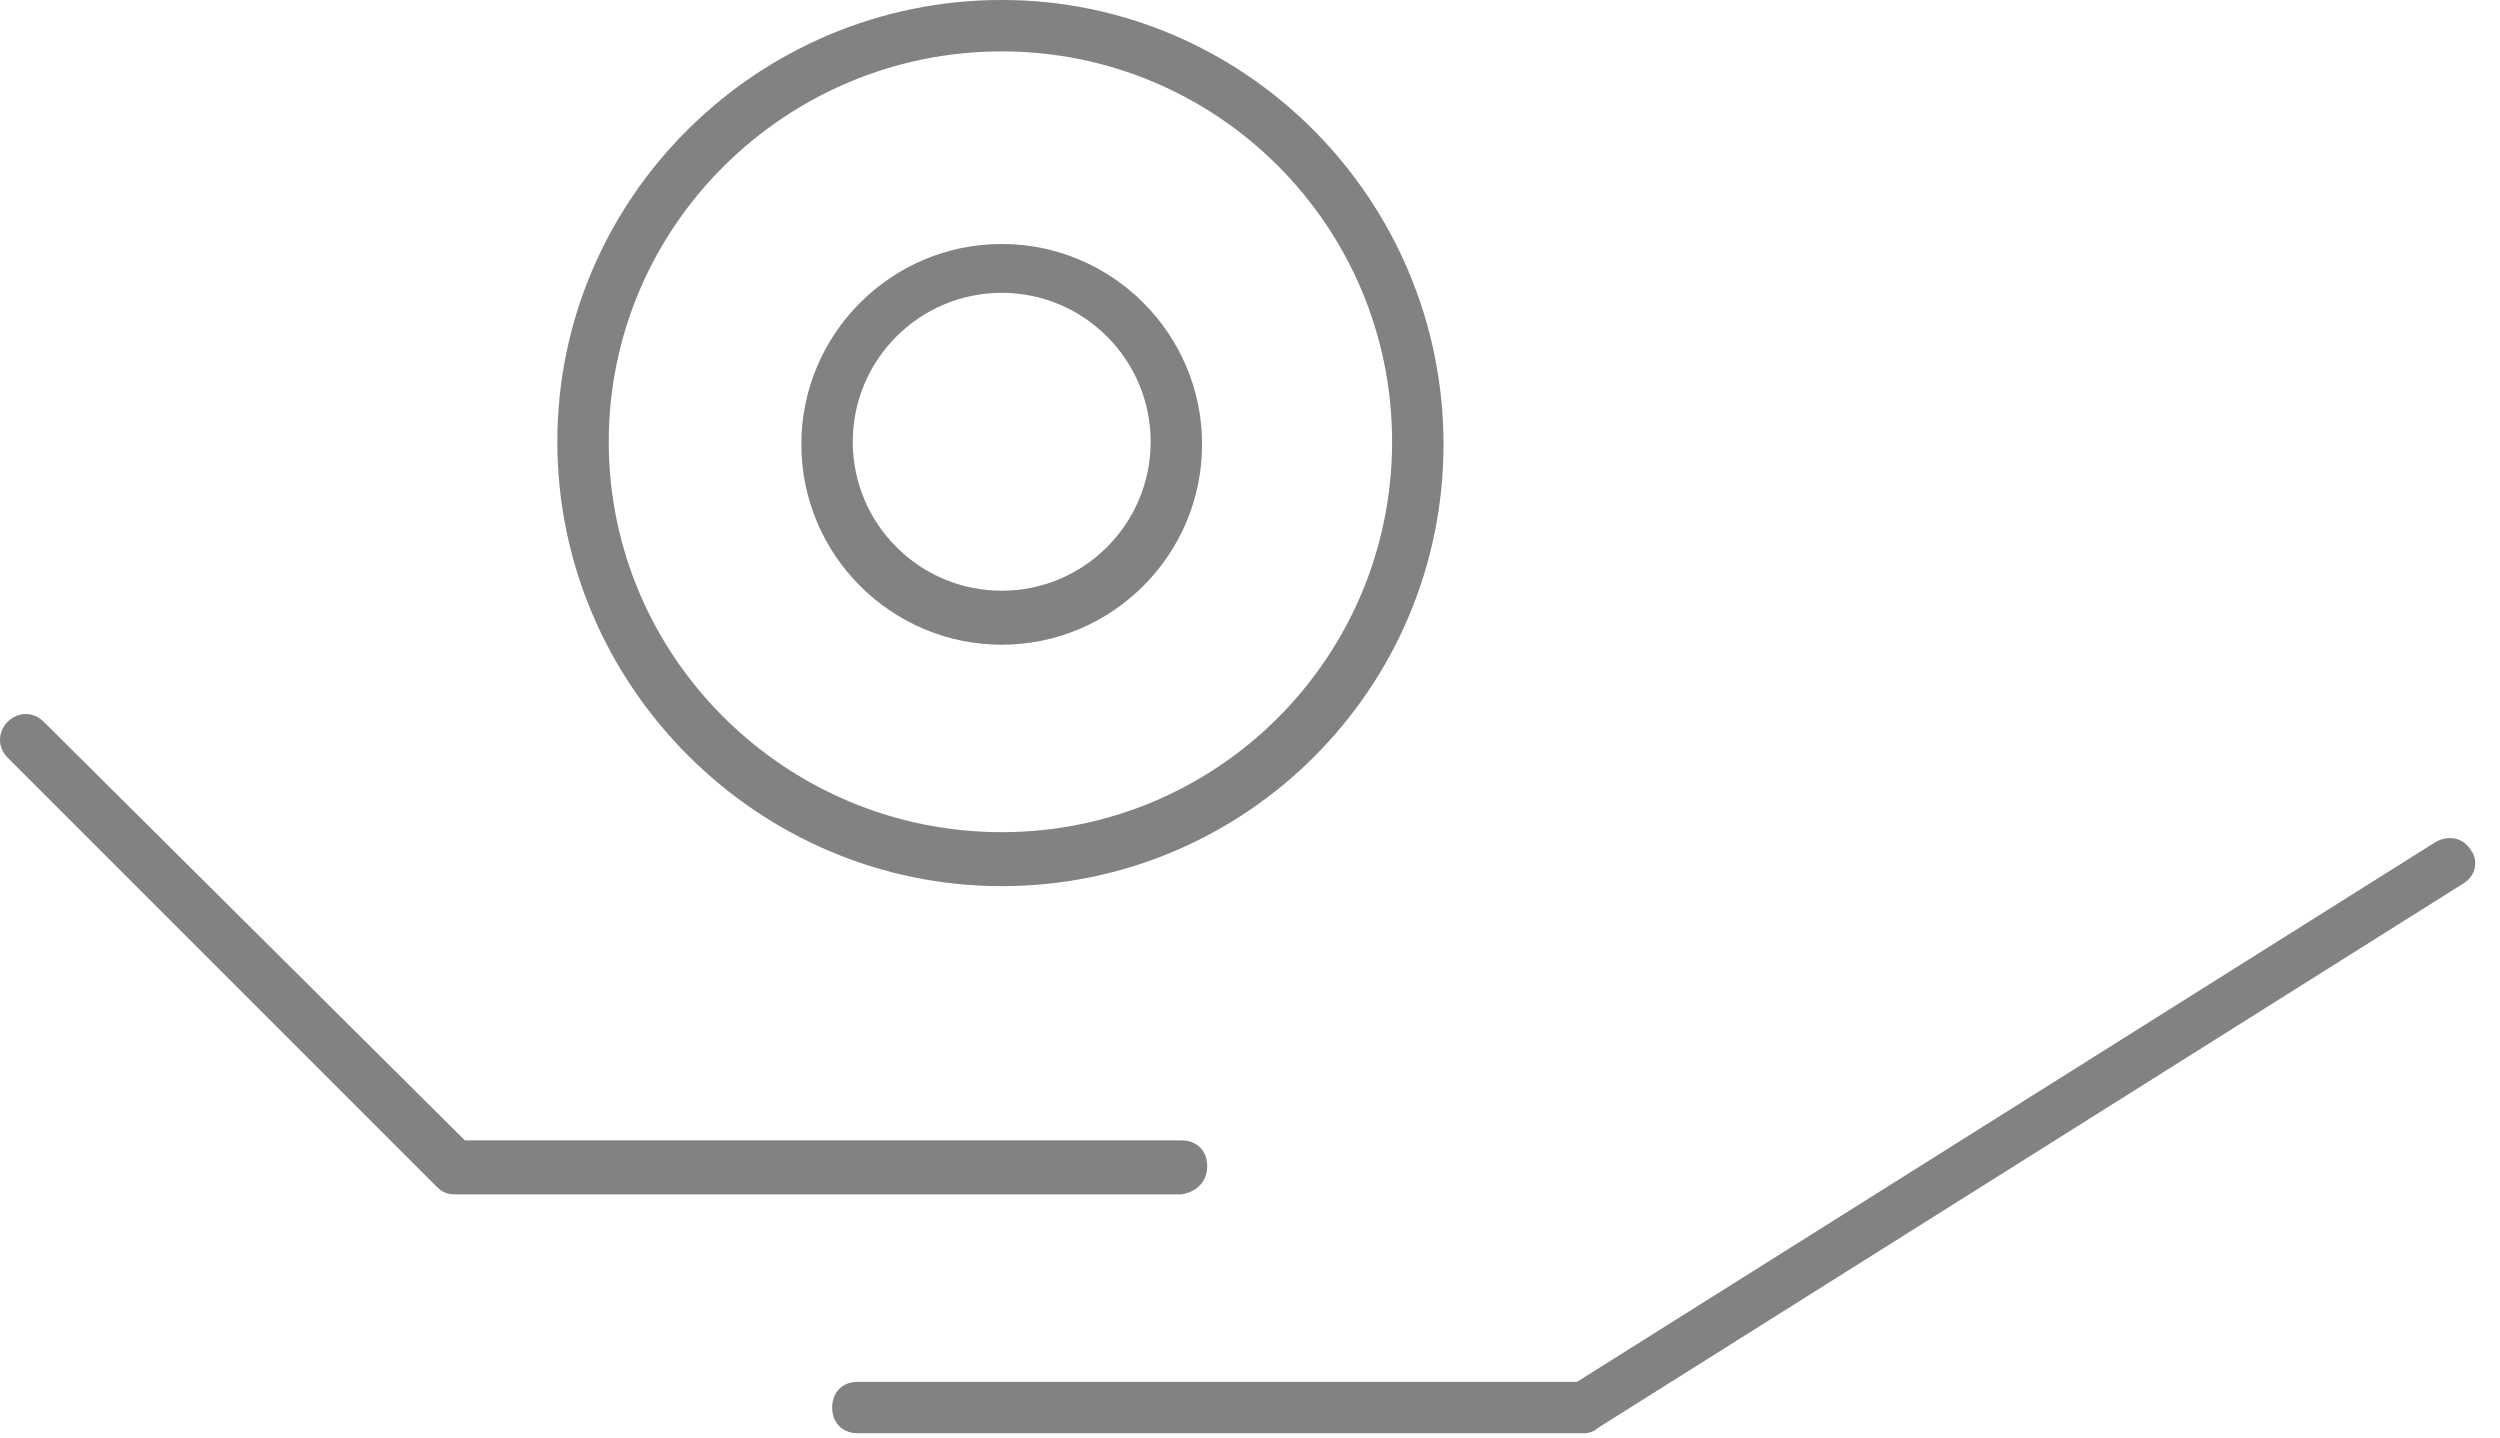 <?xml version="1.0" standalone="no"?><!DOCTYPE svg PUBLIC "-//W3C//DTD SVG 1.1//EN" "http://www.w3.org/Graphics/SVG/1.1/DTD/svg11.dtd"><svg width="100%" height="100%" viewBox="0 0 73 42" version="1.1" xmlns="http://www.w3.org/2000/svg" xmlns:xlink="http://www.w3.org/1999/xlink" xml:space="preserve" style="fill-rule:evenodd;clip-rule:evenodd;stroke-linejoin:round;stroke-miterlimit:1.414;"><g><path d="M29.25,25.875c7.125,0 12.9,-5.775 12.9,-12.9c0,-7.125 -5.775,-12.975 -12.9,-12.975c-7.125,0 -12.975,5.775 -12.975,12.9c0,7.125 5.85,12.975 12.975,12.975ZM29.25,1.5c6.3,0 11.4,5.1 11.4,11.4c0,6.3 -5.1,11.4 -11.4,11.4c-6.3,0 -11.475,-5.1 -11.475,-11.4c0,-6.3 5.175,-11.4 11.475,-11.4Z" style="fill:#a4a3a3;fill-rule:nonzero;"/><path d="M29.25,18.825c3.225,0 5.85,-2.625 5.85,-5.85c0,-3.225 -2.625,-5.85 -5.85,-5.85c-3.225,0 -5.85,2.625 -5.85,5.85c0,3.225 2.625,5.85 5.85,5.85ZM29.25,8.55c2.4,0 4.35,1.95 4.35,4.35c0,2.4 -1.95,4.35 -4.35,4.35c-2.4,0 -4.35,-1.95 -4.35,-4.35c0,-2.4 1.95,-4.35 4.35,-4.35Z" style="fill:#a4a3a3;fill-rule:nonzero;"/><path d="M35.25,34.05c0,-0.45 -0.3,-0.75 -0.75,-0.75l-20.925,0l-12.3,-12.225c-0.3,-0.3 -0.75,-0.3 -1.05,0c-0.3,0.3 -0.3,0.75 0,1.05l12.525,12.525c0.15,0.15 0.3,0.225 0.525,0.225l21.225,0c0.45,-0.075 0.75,-0.375 0.75,-0.825Z" style="fill:#a4a3a3;fill-rule:nonzero;"/><path d="M72.15,24.825c-0.225,-0.375 -0.675,-0.45 -1.05,-0.225l-25.05,15.75l-21,0c-0.45,0 -0.75,0.3 -0.75,0.75c0,0.45 0.3,0.75 0.75,0.75l21.225,0c0.15,0 0.3,-0.075 0.375,-0.15l25.275,-15.9c0.375,-0.225 0.45,-0.675 0.225,-0.975Z" style="fill:#a4a3a3;fill-rule:nonzero;"/></g><g><g opacity="0.2"><path d="M29.25,25.875c7.125,0 12.9,-5.775 12.9,-12.9c0,-7.125 -5.775,-12.975 -12.9,-12.975c-7.125,0 -12.975,5.775 -12.975,12.9c0,7.125 5.85,12.975 12.975,12.975ZM29.25,1.5c6.3,0 11.4,5.1 11.4,11.4c0,6.3 -5.1,11.4 -11.4,11.4c-6.3,0 -11.475,-5.1 -11.475,-11.4c0,-6.3 5.175,-11.4 11.475,-11.4Z" style="fill:#000;fill-rule:nonzero;"/><path d="M29.25,18.825c3.225,0 5.85,-2.625 5.85,-5.85c0,-3.225 -2.625,-5.85 -5.85,-5.85c-3.225,0 -5.85,2.625 -5.85,5.85c0,3.225 2.625,5.85 5.85,5.85ZM29.25,8.55c2.4,0 4.35,1.95 4.35,4.35c0,2.4 -1.95,4.35 -4.35,4.35c-2.4,0 -4.35,-1.95 -4.35,-4.35c0,-2.4 1.95,-4.35 4.35,-4.35Z" style="fill:#000;fill-rule:nonzero;"/><path d="M35.25,34.05c0,-0.45 -0.3,-0.75 -0.75,-0.75l-20.925,0l-12.3,-12.225c-0.3,-0.3 -0.75,-0.3 -1.05,0c-0.3,0.3 -0.3,0.75 0,1.05l12.525,12.525c0.15,0.15 0.3,0.225 0.525,0.225l21.225,0c0.45,-0.075 0.75,-0.375 0.75,-0.825Z" style="fill:#000;fill-rule:nonzero;"/><path d="M72.15,24.825c-0.225,-0.375 -0.675,-0.45 -1.05,-0.225l-25.05,15.75l-21,0c-0.45,0 -0.75,0.3 -0.75,0.75c0,0.45 0.3,0.75 0.75,0.75l21.225,0c0.15,0 0.3,-0.075 0.375,-0.15l25.275,-15.9c0.375,-0.225 0.45,-0.675 0.225,-0.975Z" style="fill:#000;fill-rule:nonzero;"/></g></g></svg>